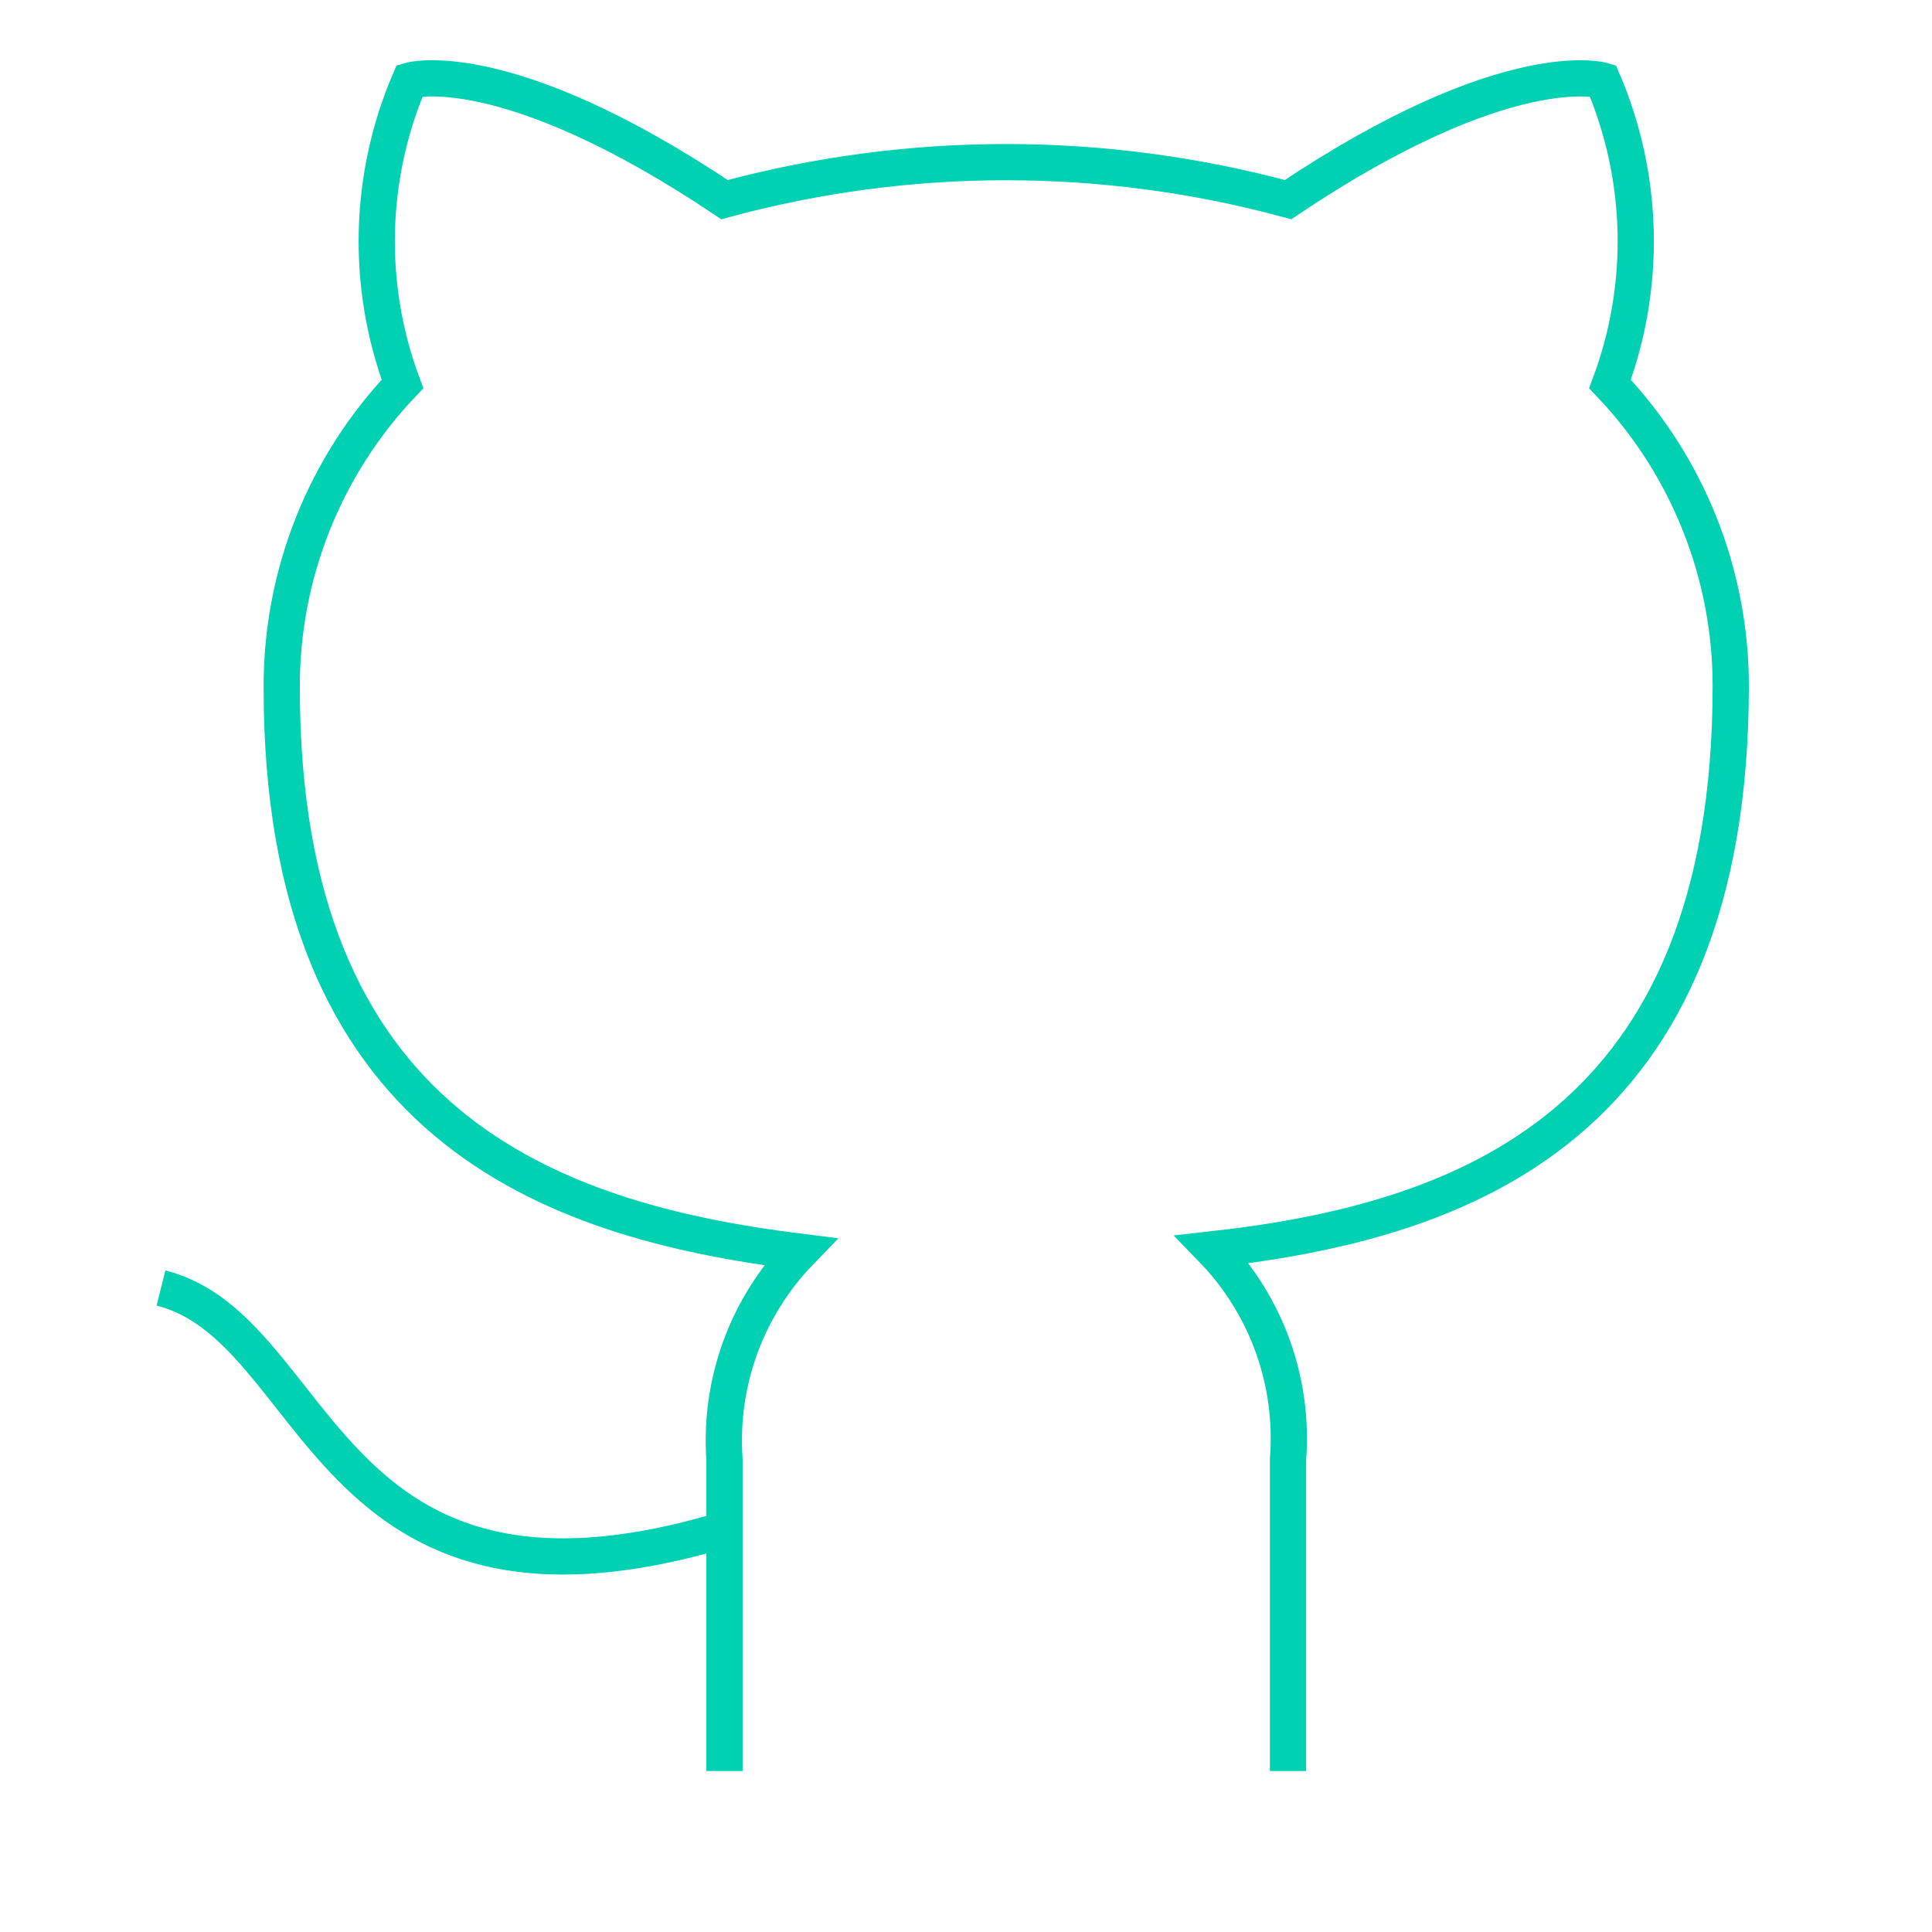 <?xml version="1.0" encoding="UTF-8" standalone="no"?>
<!DOCTYPE svg PUBLIC "-//W3C//DTD SVG 1.1//EN" "http://www.w3.org/Graphics/SVG/1.1/DTD/svg11.dtd">
<svg version="1.1" xmlns="http://www.w3.org/2000/svg" xmlns:xlink="http://www.w3.org/1999/xlink" preserveAspectRatio="xMidYMid meet" viewBox="0 0 640 640" width="640" height="640"><defs><path d="M240 506.67C106.67 546.67 106.67 440 53.33 426.67M426.67 586.67C426.67 524.75 426.67 490.35 426.67 483.47C428.69 457.74 419.56 432.39 401.6 413.87C485.33 404.53 573.33 372.8 573.33 227.2C573.33 189.97 559.01 154.17 533.33 127.2C545.49 94.63 544.63 58.62 530.93 26.67C530.93 26.67 499.47 17.33 426.67 66.13C365.55 49.57 301.12 49.57 240 66.13C167.2 17.33 135.73 26.67 135.73 26.67C122.04 58.62 121.18 94.63 133.33 127.2C107.47 154.37 93.13 190.49 93.33 228C93.33 372.53 181.33 404.27 265.07 414.67C247.32 433 238.21 458.01 240 483.47C240 490.35 240 524.75 240 586.67" id="a9OgLXsqM"></path></defs><g><g><g><use xlink:href="#a9OgLXsqM" opacity="1" fill="#000000" fill-opacity="0"></use><g><use xlink:href="#a9OgLXsqM" opacity="1" fill-opacity="0" stroke="#00d1b2" stroke-width="12" stroke-opacity="1"></use></g></g></g></g></svg>